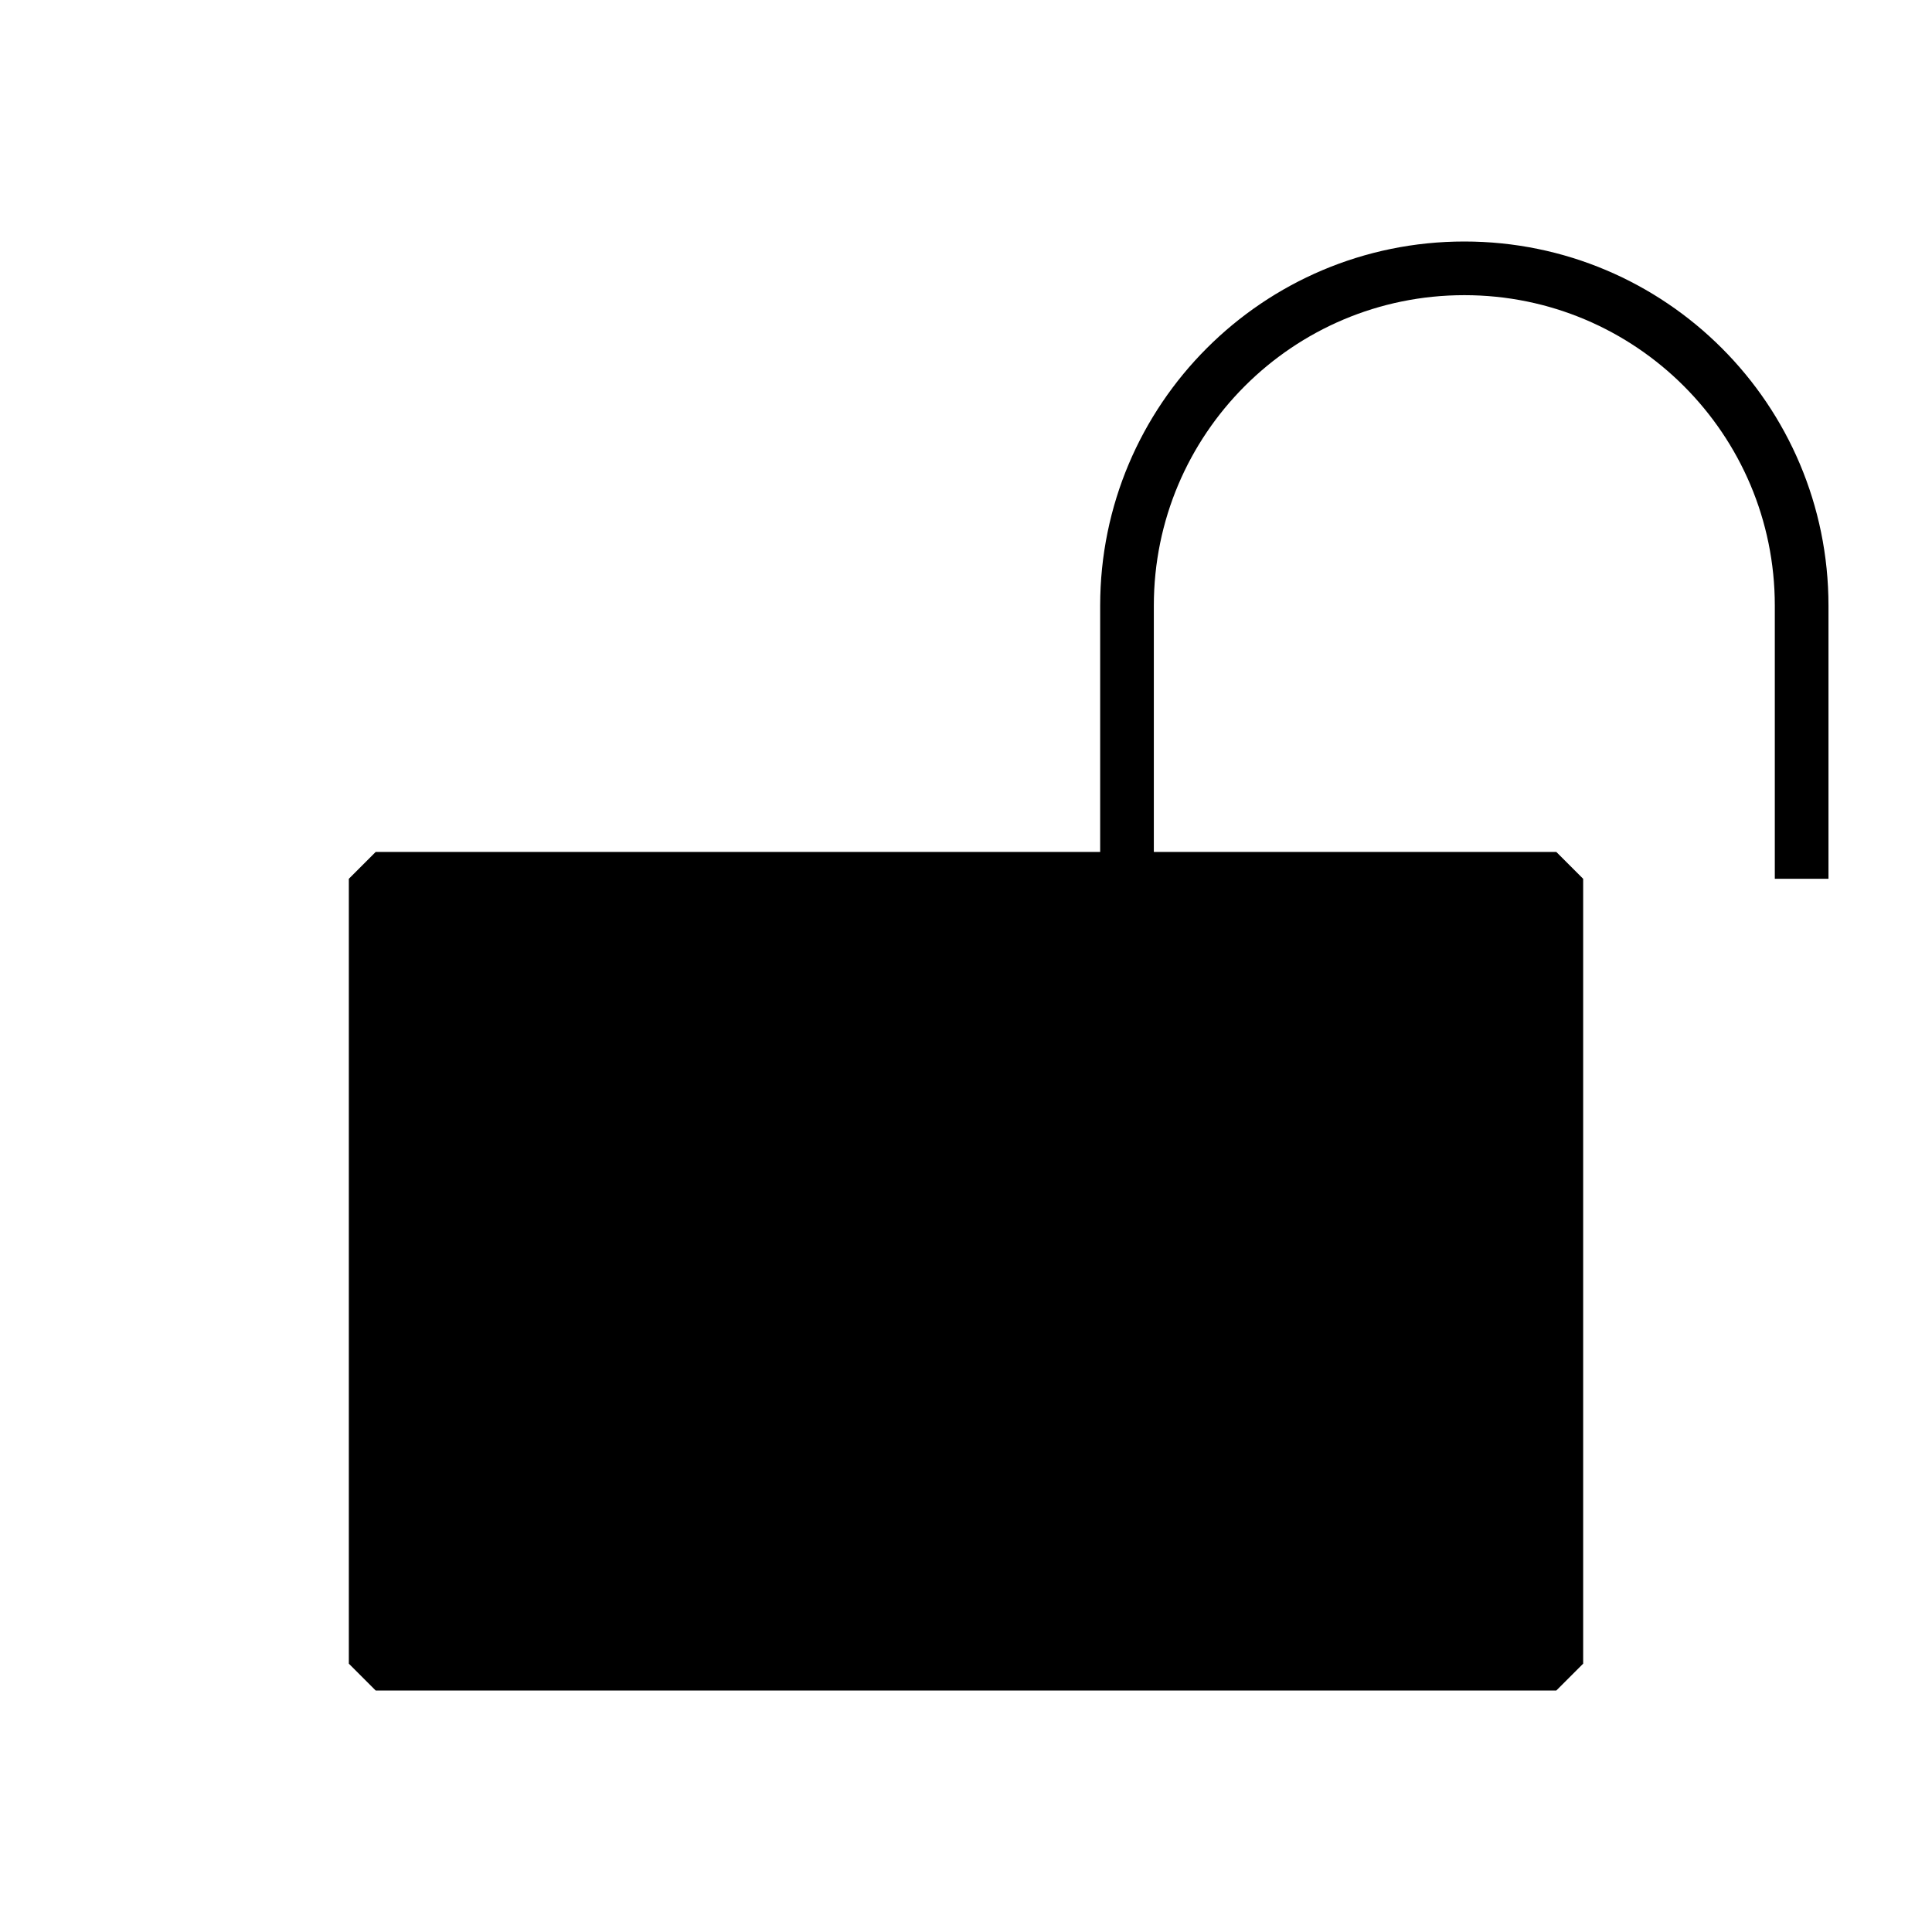 <svg width="36" height="36" viewBox="0 0 36 36" fill="none" xmlns="http://www.w3.org/2000/svg">
<rect x="7" y="16.375" width="22" height="14.625" fill="black" stroke="black" stroke-linejoin="bevel"/>
<path d="M33.571 16.375V11.286C33.571 7.814 30.757 5 27.286 5V5C23.814 5 21 7.814 21 11.286V16.375" stroke="black" stroke-linejoin="bevel"/>
</svg>
